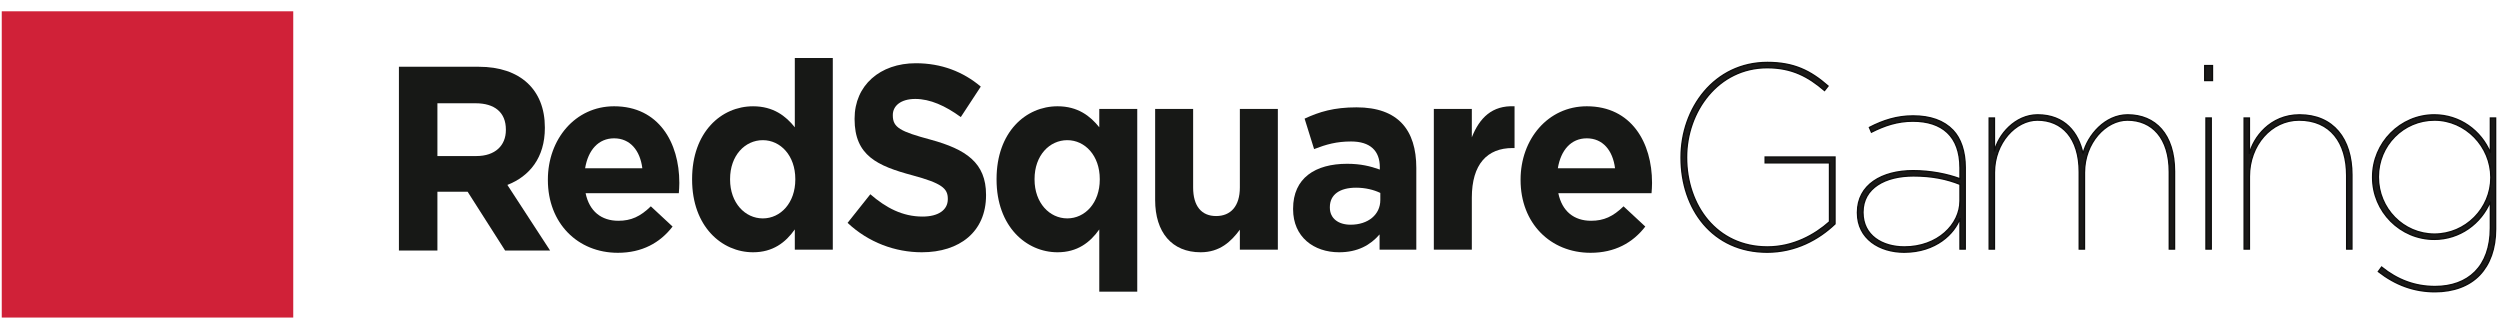 <?xml version="1.0" encoding="UTF-8" standalone="no"?>
<svg width="194px" height="25px" viewBox="0 0 194 25" version="1.1" xmlns="http://www.w3.org/2000/svg" xmlns:xlink="http://www.w3.org/1999/xlink" xmlns:sketch="http://www.bohemiancoding.com/sketch/ns">
    <!-- Generator: Sketch 3.1.1 (8761) - http://www.bohemiancoding.com/sketch -->
    <title>gaming</title>
    <desc>Created with Sketch.</desc>
    <defs></defs>
    <g id="Page-1" stroke="none" stroke-width="1" fill="none" fill-rule="evenodd" sketch:type="MSPage">
        <g id="Imported-Layers" sketch:type="MSLayerGroup" transform="translate(0, 1)">
            <path d="M39.256,9.051 C39.256,7.706 38.364,7.014 36.91,7.014 L33.943,7.014 L33.943,11.109 L36.968,11.109 C38.423,11.109 39.256,10.295 39.256,9.092 L39.256,9.051 L39.256,9.051 Z M39.199,18.444 L36.289,13.88 L33.943,13.88 L33.943,18.444 L30.956,18.444 L30.956,4.181 L37.163,4.181 C40.361,4.181 42.281,5.955 42.281,8.888 L42.281,8.929 C42.281,11.231 41.098,12.678 39.372,13.35 L42.689,18.444 L39.199,18.444 L39.199,18.444 Z" id="Fill-1" fill="#171816" sketch:type="MSShapeGroup"></path>
            <path d="M47.654,9.734 C46.433,9.734 45.637,10.651 45.405,12.057 L49.845,12.057 C49.672,10.671 48.895,9.734 47.654,9.734 M52.677,13.992 L45.443,13.992 C45.734,15.398 46.665,16.132 47.984,16.132 C48.973,16.132 49.69,15.805 50.505,15.011 L52.192,16.58 C51.222,17.842 49.826,18.617 47.945,18.617 C44.823,18.617 42.515,16.315 42.515,12.973 L42.515,12.932 C42.515,9.816 44.629,7.247 47.654,7.247 C51.126,7.247 52.715,10.08 52.715,13.177 L52.715,13.218 C52.715,13.523 52.696,13.707 52.677,13.992" id="Fill-2" fill="#171816" sketch:type="MSShapeGroup"></path>
            <path d="M61.716,12.892 C61.716,11.078 60.572,9.877 59.195,9.877 C57.817,9.877 56.654,11.058 56.654,12.892 L56.654,12.933 C56.654,14.746 57.817,15.948 59.195,15.948 C60.572,15.948 61.716,14.746 61.716,12.933 L61.716,12.892 L61.716,12.892 Z M61.677,18.373 L61.677,16.803 C60.96,17.822 59.971,18.576 58.438,18.576 C56.015,18.576 53.707,16.58 53.707,12.933 L53.707,12.892 C53.707,9.246 55.976,7.248 58.438,7.248 C60.009,7.248 60.979,8.002 61.677,8.878 L61.677,3.499 L64.625,3.499 L64.625,18.373 L61.677,18.373 L61.677,18.373 Z" id="Fill-3" fill="#171816" sketch:type="MSShapeGroup"></path>
            <path d="M71.532,18.576 C69.477,18.576 67.402,17.823 65.772,16.294 L67.538,14.074 C68.76,15.133 70.04,15.806 71.591,15.806 C72.812,15.806 73.55,15.296 73.55,14.461 L73.55,14.419 C73.55,13.626 73.084,13.218 70.815,12.607 C68.082,11.873 66.316,11.079 66.316,8.247 L66.316,8.205 C66.316,5.618 68.294,3.907 71.067,3.907 C73.046,3.907 74.732,4.559 76.109,5.72 L74.558,8.084 C73.356,7.207 72.172,6.678 71.029,6.678 C69.884,6.678 69.283,7.228 69.283,7.92 L69.283,7.961 C69.283,8.898 69.865,9.204 72.212,9.836 C74.966,10.589 76.517,11.629 76.517,14.114 L76.517,14.155 C76.517,16.987 74.462,18.576 71.532,18.576" id="Fill-4" fill="#171816" sketch:type="MSShapeGroup"></path>
            <path d="M85.342,12.892 C85.342,11.078 84.198,9.877 82.821,9.877 C81.444,9.877 80.281,11.058 80.281,12.892 L80.281,12.932 C80.281,14.746 81.444,15.947 82.821,15.947 C84.198,15.947 85.342,14.746 85.342,12.932 L85.342,12.892 L85.342,12.892 Z M85.304,21.632 L85.304,16.804 C84.586,17.823 83.597,18.576 82.066,18.576 C79.641,18.576 77.333,16.58 77.333,12.932 L77.333,12.892 C77.333,9.245 79.602,7.247 82.066,7.247 C83.636,7.247 84.605,8.002 85.304,8.877 L85.304,7.452 L88.251,7.452 L88.251,21.632 L85.304,21.632 L85.304,21.632 Z" id="Fill-5" fill="#171816" sketch:type="MSShapeGroup"></path>
            <path d="M96.213,18.373 L96.213,16.824 C95.535,17.741 94.662,18.576 93.169,18.576 C90.939,18.576 89.639,17.027 89.639,14.522 L89.639,7.452 L92.587,7.452 L92.587,13.545 C92.587,15.01 93.246,15.765 94.371,15.765 C95.497,15.765 96.213,15.01 96.213,13.545 L96.213,7.452 L99.161,7.452 L99.161,18.373 L96.213,18.373" id="Fill-6" fill="#171816" sketch:type="MSShapeGroup"></path>
            <path d="M107.113,13.972 C106.608,13.728 105.949,13.565 105.232,13.565 C103.972,13.565 103.197,14.094 103.197,15.072 L103.197,15.112 C103.197,15.948 103.855,16.437 104.805,16.437 C106.182,16.437 107.113,15.643 107.113,14.522 L107.113,13.972 L107.113,13.972 Z M107.055,18.373 L107.055,17.191 C106.337,18.025 105.348,18.576 103.913,18.576 C101.953,18.576 100.344,17.394 100.344,15.235 L100.344,15.194 C100.344,12.81 102.07,11.71 104.534,11.71 C105.581,11.71 106.337,11.894 107.074,12.159 L107.074,11.975 C107.074,10.691 106.317,9.979 104.844,9.979 C103.719,9.979 102.924,10.203 101.974,10.569 L101.237,8.206 C102.381,7.676 103.506,7.33 105.27,7.33 C108.489,7.33 109.906,9.082 109.906,12.036 L109.906,18.373 L107.055,18.373 L107.055,18.373 Z" id="Fill-7" fill="#171816" sketch:type="MSShapeGroup"></path>
            <path d="M117.374,10.488 C115.416,10.488 114.214,11.731 114.214,14.339 L114.214,18.374 L111.265,18.374 L111.265,7.452 L114.214,7.452 L114.214,9.653 C114.815,8.144 115.784,7.167 117.529,7.247 L117.529,10.488 L117.374,10.488" id="Fill-8" fill="#171816" sketch:type="MSShapeGroup"></path>
            <path d="M123.135,9.734 C121.913,9.734 121.119,10.651 120.888,12.057 L125.327,12.057 C125.153,10.671 124.378,9.734 123.135,9.734 M128.159,13.992 L120.926,13.992 C121.216,15.398 122.147,16.132 123.466,16.132 C124.456,16.132 125.172,15.805 125.987,15.011 L127.675,16.58 C126.705,17.842 125.308,18.617 123.427,18.617 C120.305,18.617 117.997,16.315 117.997,12.973 L117.997,12.932 C117.997,9.816 120.112,7.247 123.135,7.247 C126.608,7.247 128.198,10.08 128.198,13.177 L128.198,13.218 C128.198,13.523 128.179,13.707 128.159,13.992" id="Fill-9" fill="#171816" sketch:type="MSShapeGroup"></path>
            <path d="M0.136,-0.123 L22.756,-0.123 L22.756,23.642 L0.136,23.642 L0.136,-0.123 Z" id="Fill-10" fill="#D02138" sketch:type="MSShapeGroup"></path>
            <path d="M130.453,11.248 L130.453,11.208 C130.453,7.405 133.028,3.846 137.151,3.846 C139.222,3.846 140.499,4.497 141.854,5.676 L141.583,6.021 C140.324,4.944 139.066,4.253 137.131,4.253 C133.318,4.253 130.879,7.669 130.879,11.187 L130.879,11.227 C130.879,14.929 133.202,18.162 137.151,18.162 C139.163,18.162 140.828,17.227 141.97,16.21 L141.97,11.635 L136.977,11.635 L136.977,11.187 L142.396,11.187 L142.396,16.373 C141.118,17.593 139.318,18.569 137.131,18.569 C132.892,18.569 130.453,15.214 130.453,11.248 L130.453,11.248 Z" id="Fill-11" fill="#1A1918" sketch:type="MSShapeGroup"></path>
            <path d="M130.453,11.248 L130.453,11.208 C130.453,7.405 133.028,3.846 137.151,3.846 C139.222,3.846 140.499,4.497 141.854,5.676 L141.583,6.021 C140.324,4.944 139.066,4.253 137.131,4.253 C133.318,4.253 130.879,7.669 130.879,11.187 L130.879,11.227 C130.879,14.929 133.202,18.162 137.151,18.162 C139.163,18.162 140.828,17.227 141.97,16.21 L141.97,11.635 L136.977,11.635 L136.977,11.187 L142.396,11.187 L142.396,16.373 C141.118,17.593 139.318,18.569 137.131,18.569 C132.892,18.569 130.453,15.214 130.453,11.248 L130.453,11.248 Z" id="Stroke-12" stroke="#0B0B0A" stroke-width="0.108" sketch:type="MSShapeGroup"></path>
            <path d="M144.14,15.519 L144.14,15.478 C144.14,13.343 146.037,12.245 148.456,12.245 C149.812,12.245 151.127,12.509 152.096,12.875 L152.096,12.021 C152.096,9.56 150.701,8.401 148.437,8.401 C147.237,8.401 146.23,8.747 145.224,9.255 L145.069,8.889 C146.134,8.34 147.198,7.995 148.456,7.995 C149.792,7.995 150.837,8.361 151.553,9.113 C152.153,9.743 152.502,10.74 152.502,12 L152.502,18.325 L152.096,18.325 L152.096,15.925 C151.689,17.104 150.237,18.569 147.76,18.569 C145.863,18.569 144.14,17.532 144.14,15.519 L144.14,15.519 Z M152.096,14.603 L152.096,13.302 C151.07,12.895 149.947,12.651 148.475,12.651 C146.289,12.651 144.566,13.587 144.566,15.457 L144.566,15.498 C144.566,17.288 146.076,18.162 147.779,18.162 C150.373,18.162 152.096,16.413 152.096,14.603 L152.096,14.603 Z" id="Fill-13" fill="#1A1918" sketch:type="MSShapeGroup"></path>
            <path d="M144.14,15.519 L144.14,15.478 C144.14,13.343 146.037,12.245 148.456,12.245 C149.812,12.245 151.127,12.509 152.096,12.875 L152.096,12.021 C152.096,9.56 150.701,8.401 148.437,8.401 C147.237,8.401 146.23,8.747 145.224,9.255 L145.069,8.889 C146.134,8.34 147.198,7.995 148.456,7.995 C149.792,7.995 150.837,8.361 151.553,9.113 C152.153,9.743 152.502,10.74 152.502,12 L152.502,18.325 L152.096,18.325 L152.096,15.925 C151.689,17.104 150.237,18.569 147.76,18.569 C145.863,18.569 144.14,17.532 144.14,15.519 L144.14,15.519 Z M152.096,14.603 L152.096,13.302 C151.07,12.895 149.947,12.651 148.475,12.651 C146.289,12.651 144.566,13.587 144.566,15.457 L144.566,15.498 C144.566,17.288 146.076,18.162 147.779,18.162 C150.373,18.162 152.096,16.413 152.096,14.603 L152.096,14.603 Z" id="Stroke-14" stroke="#0B0B0A" stroke-width="0.108" sketch:type="MSShapeGroup"></path>
            <path d="M154.362,8.157 L154.768,8.157 L154.768,10.76 C155.059,9.459 156.376,7.913 158.117,7.913 C160.227,7.913 161.292,9.296 161.64,10.943 C162.007,9.479 163.363,7.913 165.105,7.913 C167.253,7.913 168.744,9.418 168.744,12.305 L168.744,18.325 L168.337,18.325 L168.337,12.346 C168.337,9.702 167.002,8.32 165.085,8.32 C163.42,8.32 161.755,10.069 161.755,12.387 L161.755,18.325 L161.349,18.325 L161.349,12.346 C161.349,9.702 160.014,8.32 158.098,8.32 C156.433,8.32 154.768,10.069 154.768,12.387 L154.768,18.325 L154.362,18.325 L154.362,8.157 L154.362,8.157 Z" id="Fill-15" fill="#1A1918" sketch:type="MSShapeGroup"></path>
            <path d="M154.362,8.157 L154.768,8.157 L154.768,10.76 C155.059,9.459 156.376,7.913 158.117,7.913 C160.227,7.913 161.292,9.296 161.64,10.943 C162.007,9.479 163.363,7.913 165.105,7.913 C167.253,7.913 168.744,9.418 168.744,12.305 L168.744,18.325 L168.337,18.325 L168.337,12.346 C168.337,9.702 167.002,8.32 165.085,8.32 C163.42,8.32 161.755,10.069 161.755,12.387 L161.755,18.325 L161.349,18.325 L161.349,12.346 C161.349,9.702 160.014,8.32 158.098,8.32 C156.433,8.32 154.768,10.069 154.768,12.387 L154.768,18.325 L154.362,18.325 L154.362,8.157 L154.362,8.157 Z" id="Stroke-16" stroke="#0B0B0A" stroke-width="0.108" sketch:type="MSShapeGroup"></path>
            <path d="M171.088,4.09 L171.688,4.09 L171.688,5.249 L171.088,5.249 L171.088,4.09 Z M171.185,8.157 L171.591,8.157 L171.591,18.325 L171.185,18.325 L171.185,8.157 Z" id="Fill-17" fill="#1A1918" sketch:type="MSShapeGroup"></path>
            <path d="M171.088,4.09 L171.688,4.09 L171.688,5.249 L171.088,5.249 L171.088,4.09 Z M171.185,8.157 L171.591,8.157 L171.591,18.325 L171.185,18.325 L171.185,8.157 Z" id="Stroke-18" stroke="#0B0B0A" stroke-width="0.108" sketch:type="MSShapeGroup"></path>
            <path d="M174.146,8.157 L174.553,8.157 L174.553,10.943 C174.863,9.702 176.14,7.913 178.443,7.913 C181.057,7.913 182.508,9.764 182.508,12.57 L182.508,18.325 L182.102,18.325 L182.102,12.611 C182.102,10.069 180.843,8.32 178.405,8.32 C176.256,8.32 174.553,10.252 174.553,12.692 L174.553,18.325 L174.146,18.325 L174.146,8.157 L174.146,8.157 Z" id="Fill-19" fill="#1A1918" sketch:type="MSShapeGroup"></path>
            <path d="M174.146,8.157 L174.553,8.157 L174.553,10.943 C174.863,9.702 176.14,7.913 178.443,7.913 C181.057,7.913 182.508,9.764 182.508,12.57 L182.508,18.325 L182.102,18.325 L182.102,12.611 C182.102,10.069 180.843,8.32 178.405,8.32 C176.256,8.32 174.553,10.252 174.553,12.692 L174.553,18.325 L174.146,18.325 L174.146,8.157 L174.146,8.157 Z" id="Stroke-20" stroke="#0B0B0A" stroke-width="0.108" sketch:type="MSShapeGroup"></path>
            <path d="M184.562,20.074 L184.813,19.728 C186.052,20.725 187.407,21.233 188.956,21.233 C191.529,21.233 193.253,19.687 193.253,16.698 L193.253,14.624 C192.537,16.352 190.872,17.573 188.897,17.573 C186.265,17.573 184.116,15.417 184.116,12.773 L184.116,12.733 C184.116,10.089 186.265,7.913 188.897,7.913 C190.872,7.913 192.537,9.133 193.253,10.862 L193.253,8.157 L193.659,8.157 L193.659,16.779 C193.659,18.304 193.213,19.504 192.42,20.338 C191.607,21.192 190.388,21.639 188.956,21.639 C187.33,21.639 185.897,21.111 184.562,20.074 L184.562,20.074 Z M193.291,12.793 L193.291,12.753 C193.291,10.373 191.336,8.32 188.917,8.32 C186.497,8.32 184.562,10.292 184.562,12.712 L184.562,12.753 C184.562,15.173 186.497,17.166 188.917,17.166 C191.336,17.166 193.291,15.173 193.291,12.793 L193.291,12.793 Z" id="Fill-21" fill="#1A1918" sketch:type="MSShapeGroup"></path>
            <path d="M184.562,20.074 L184.813,19.728 C186.052,20.725 187.407,21.233 188.956,21.233 C191.529,21.233 193.253,19.687 193.253,16.698 L193.253,14.624 C192.537,16.352 190.872,17.573 188.897,17.573 C186.265,17.573 184.116,15.417 184.116,12.773 L184.116,12.733 C184.116,10.089 186.265,7.913 188.897,7.913 C190.872,7.913 192.537,9.133 193.253,10.862 L193.253,8.157 L193.659,8.157 L193.659,16.779 C193.659,18.304 193.213,19.504 192.42,20.338 C191.607,21.192 190.388,21.639 188.956,21.639 C187.33,21.639 185.897,21.111 184.562,20.074 L184.562,20.074 Z M193.291,12.793 L193.291,12.753 C193.291,10.373 191.336,8.32 188.917,8.32 C186.497,8.32 184.562,10.292 184.562,12.712 L184.562,12.753 C184.562,15.173 186.497,17.166 188.917,17.166 C191.336,17.166 193.291,15.173 193.291,12.793 L193.291,12.793 Z" id="Stroke-22" stroke="#0B0B0A" stroke-width="0.108" sketch:type="MSShapeGroup"></path>
        </g>
    </g>
</svg>